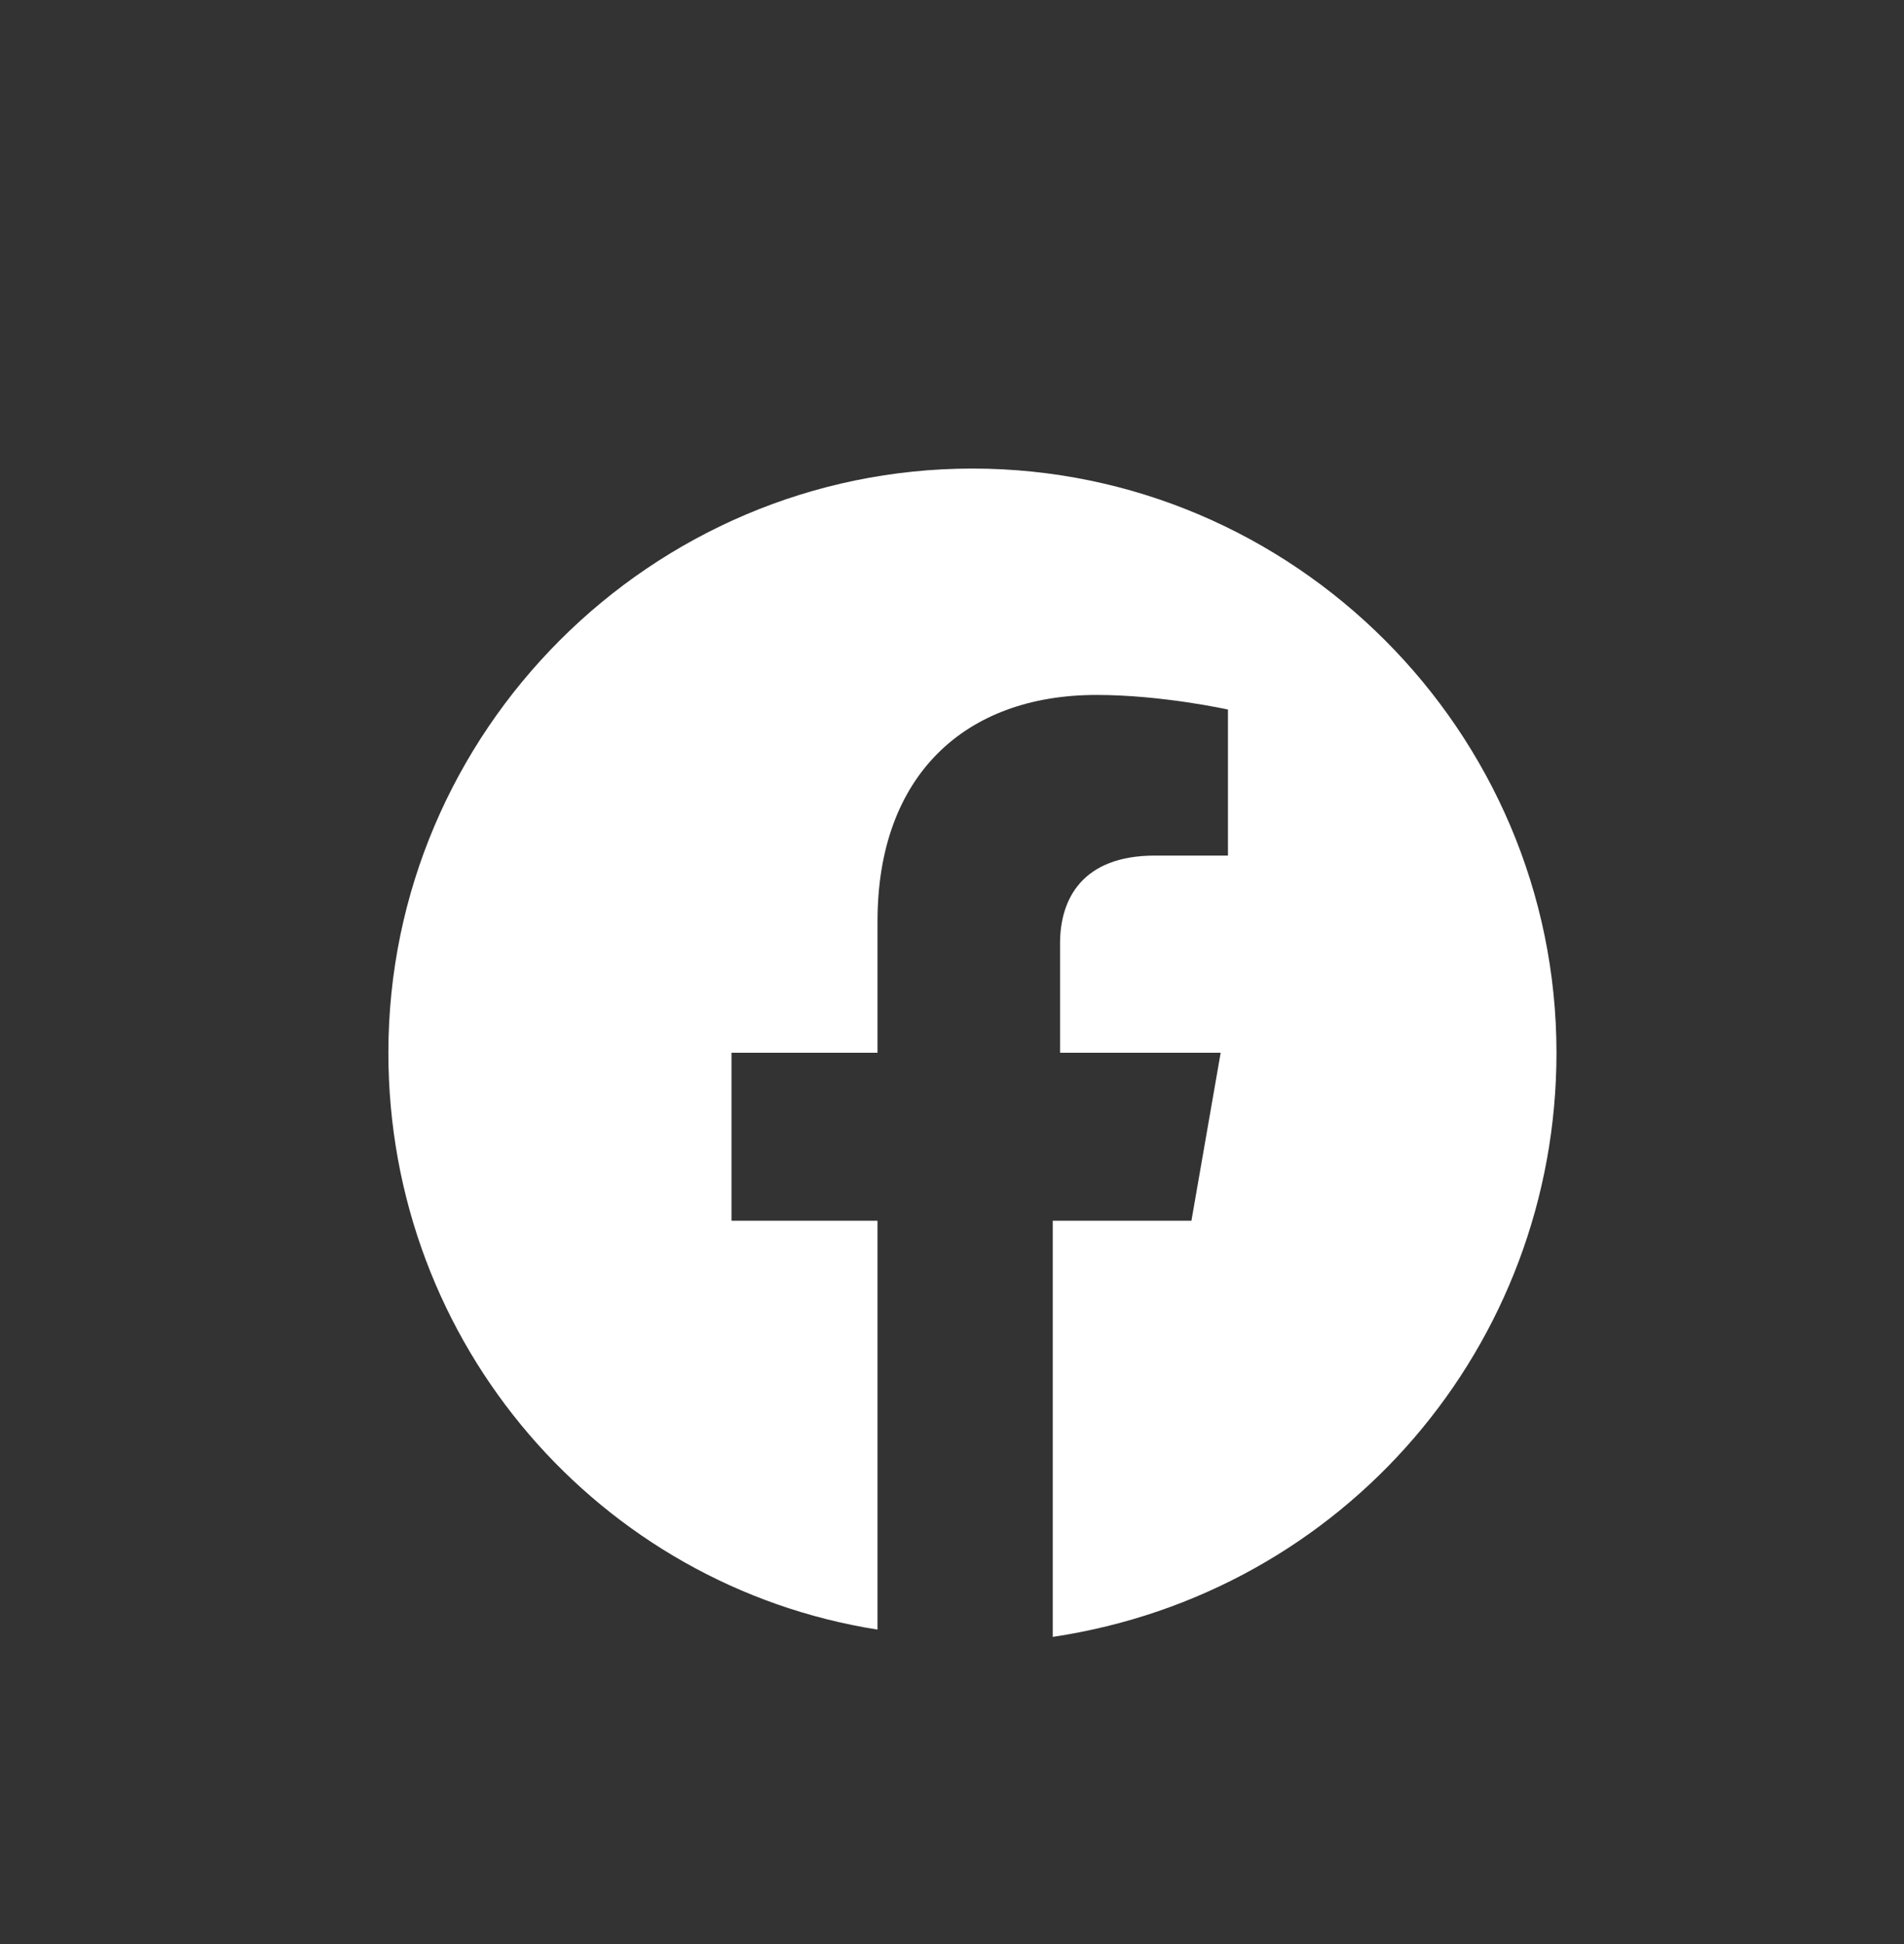 <svg width="48" height="49" viewBox="0 0 48 49" fill="none" xmlns="http://www.w3.org/2000/svg">
<rect x="0" y="0" width="48" height="49" fill="#333333" stroke="none"/>
<path fill-rule="evenodd" clip-rule="evenodd" d="M24.515 11.81C32.613 11.81 39.239 18.436 39.239 26.535C39.239 33.896 33.901 40.154 26.54 41.258V30.768H30.036L30.773 26.535H26.724V23.774C26.724 22.669 27.276 21.565 29.116 21.565H30.957V17.884C30.957 17.884 29.3 17.516 27.644 17.516C24.331 17.516 22.122 19.541 22.122 23.222V26.535H18.441V30.768H22.122V41.074C15.129 39.97 9.791 33.896 9.791 26.535C9.791 18.436 16.417 11.81 24.515 11.81Z" fill="white"/>
</svg>

